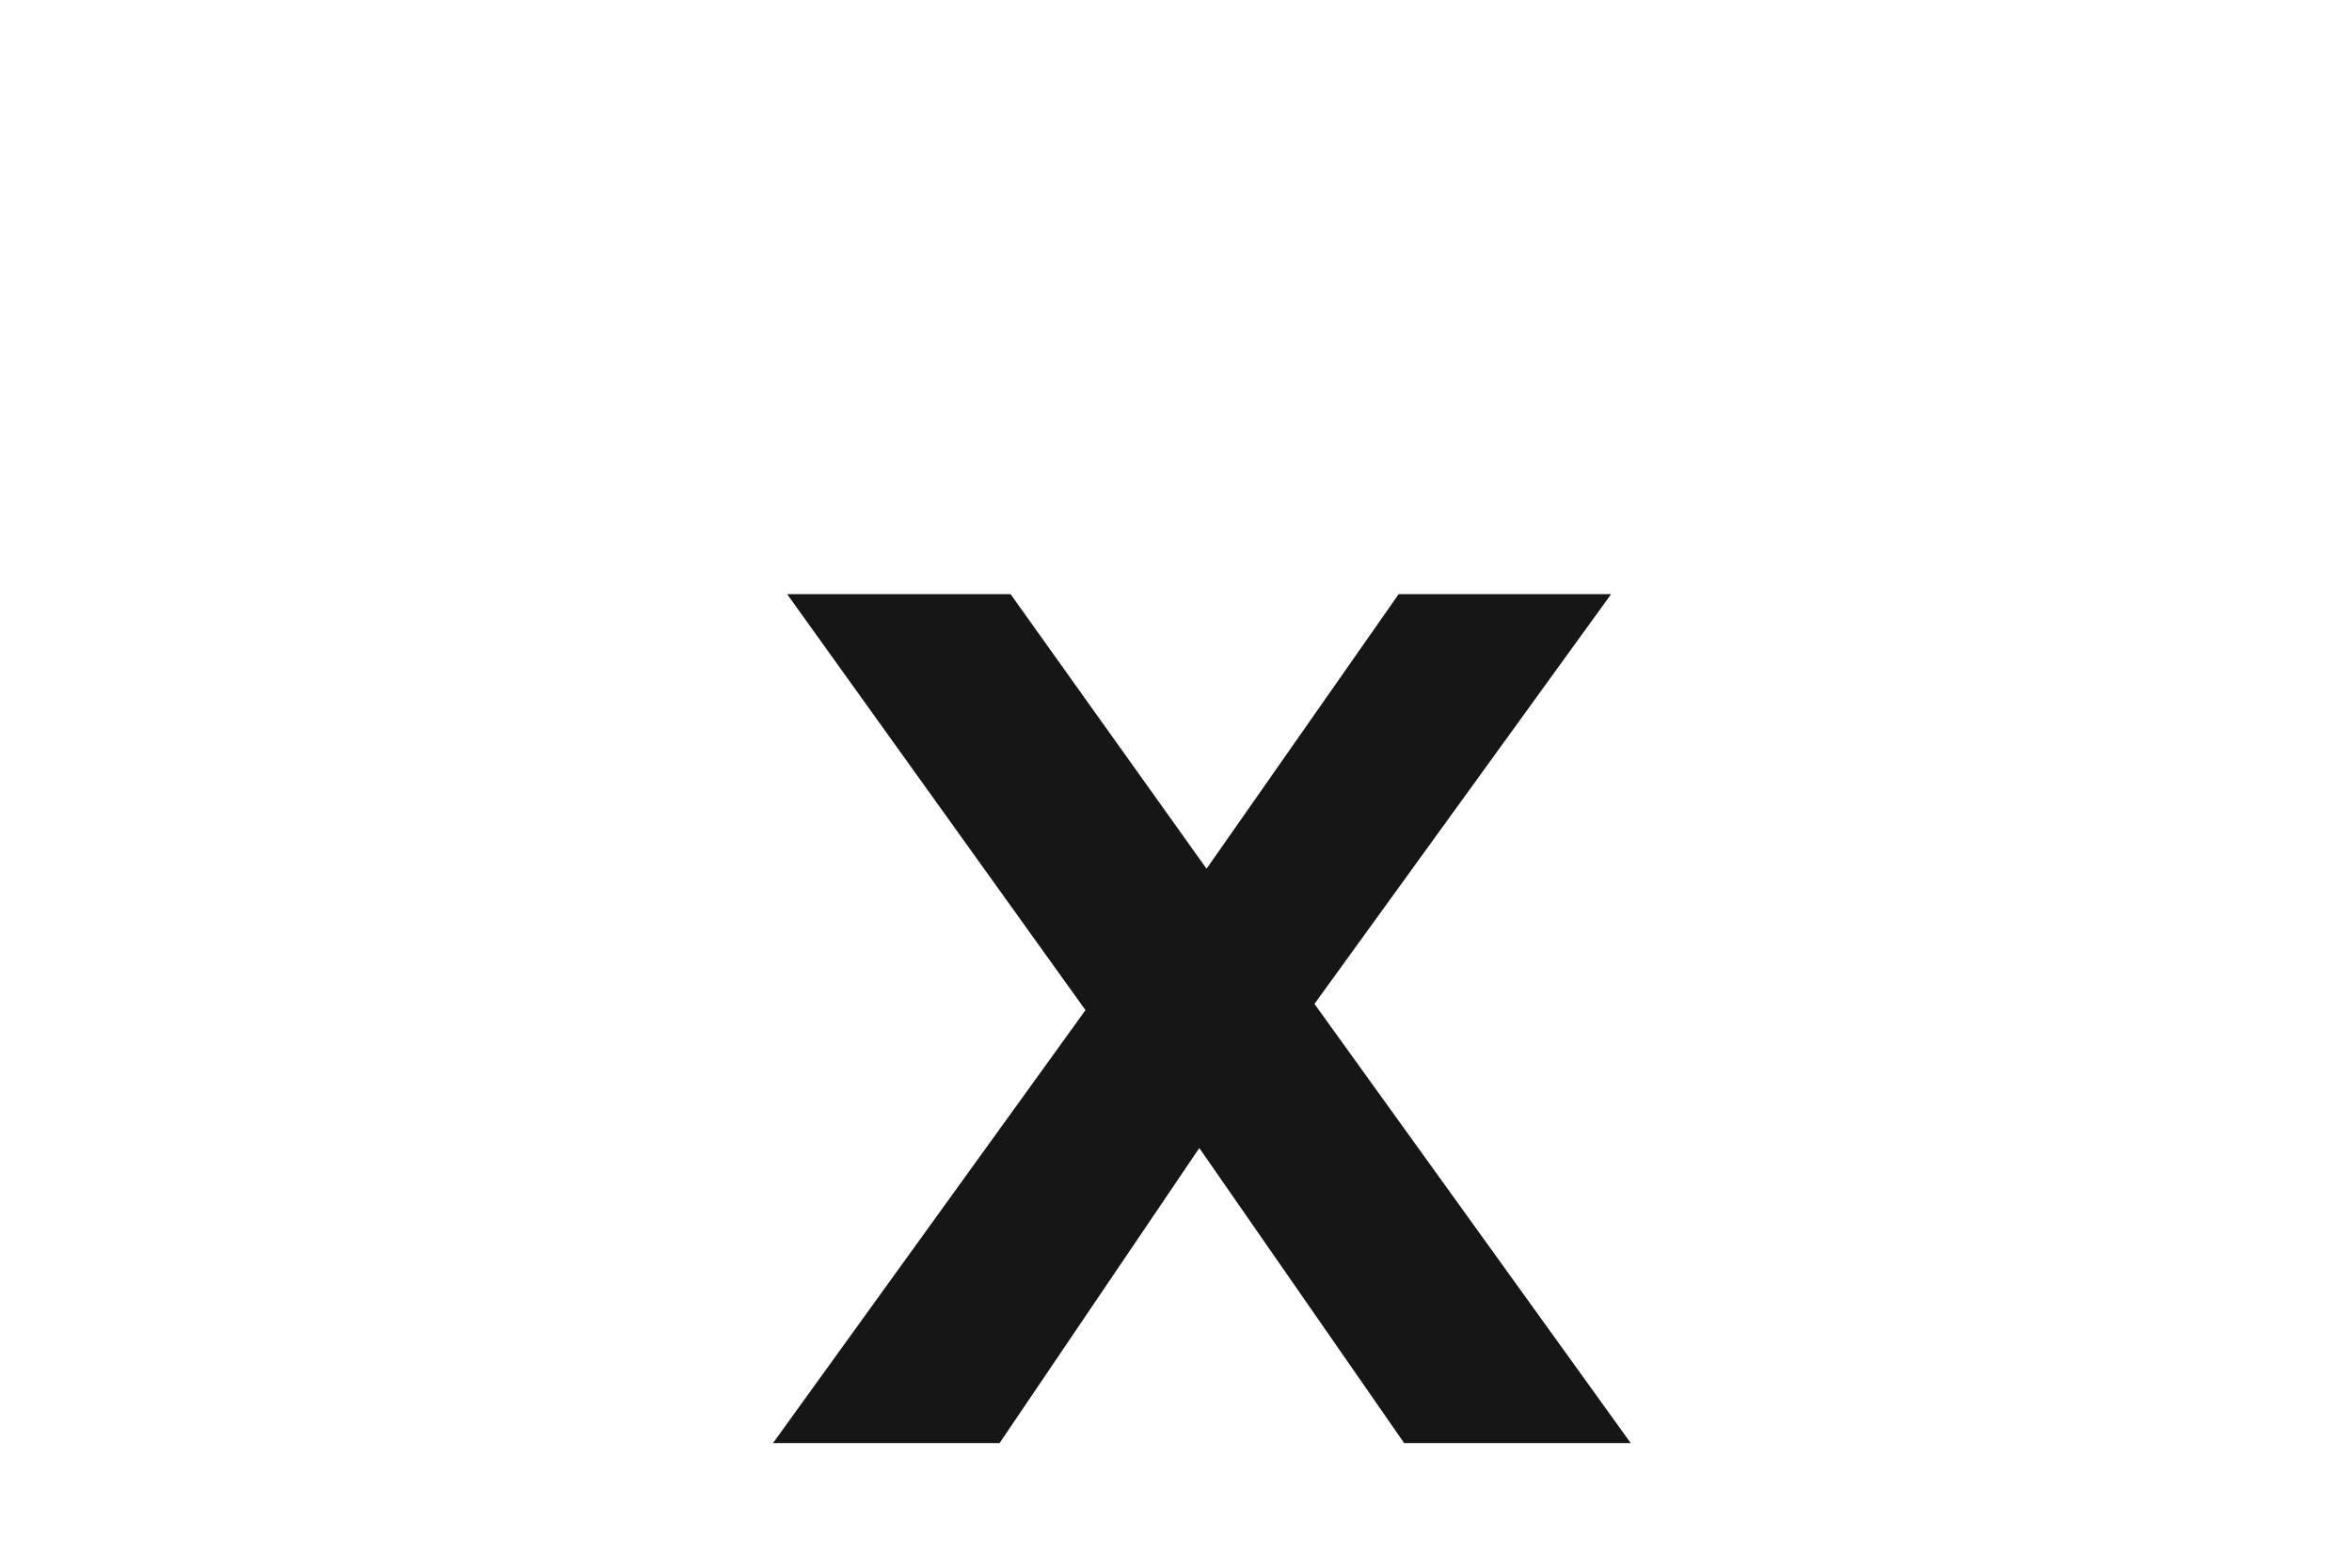 <?xml version="1.0" encoding="UTF-8" standalone="no"?><svg width='3' height='2' viewBox='0 0 3 2' fill='none' xmlns='http://www.w3.org/2000/svg'>
<path d='M0.986 1.841L1.45 1.198V1.38L1.004 0.758H1.289L1.598 1.191L1.479 1.194L1.784 0.758H2.055L1.612 1.37V1.191L2.08 1.841H1.791L1.471 1.38H1.587L1.275 1.841H0.986Z' fill='#161616'/>
</svg>
